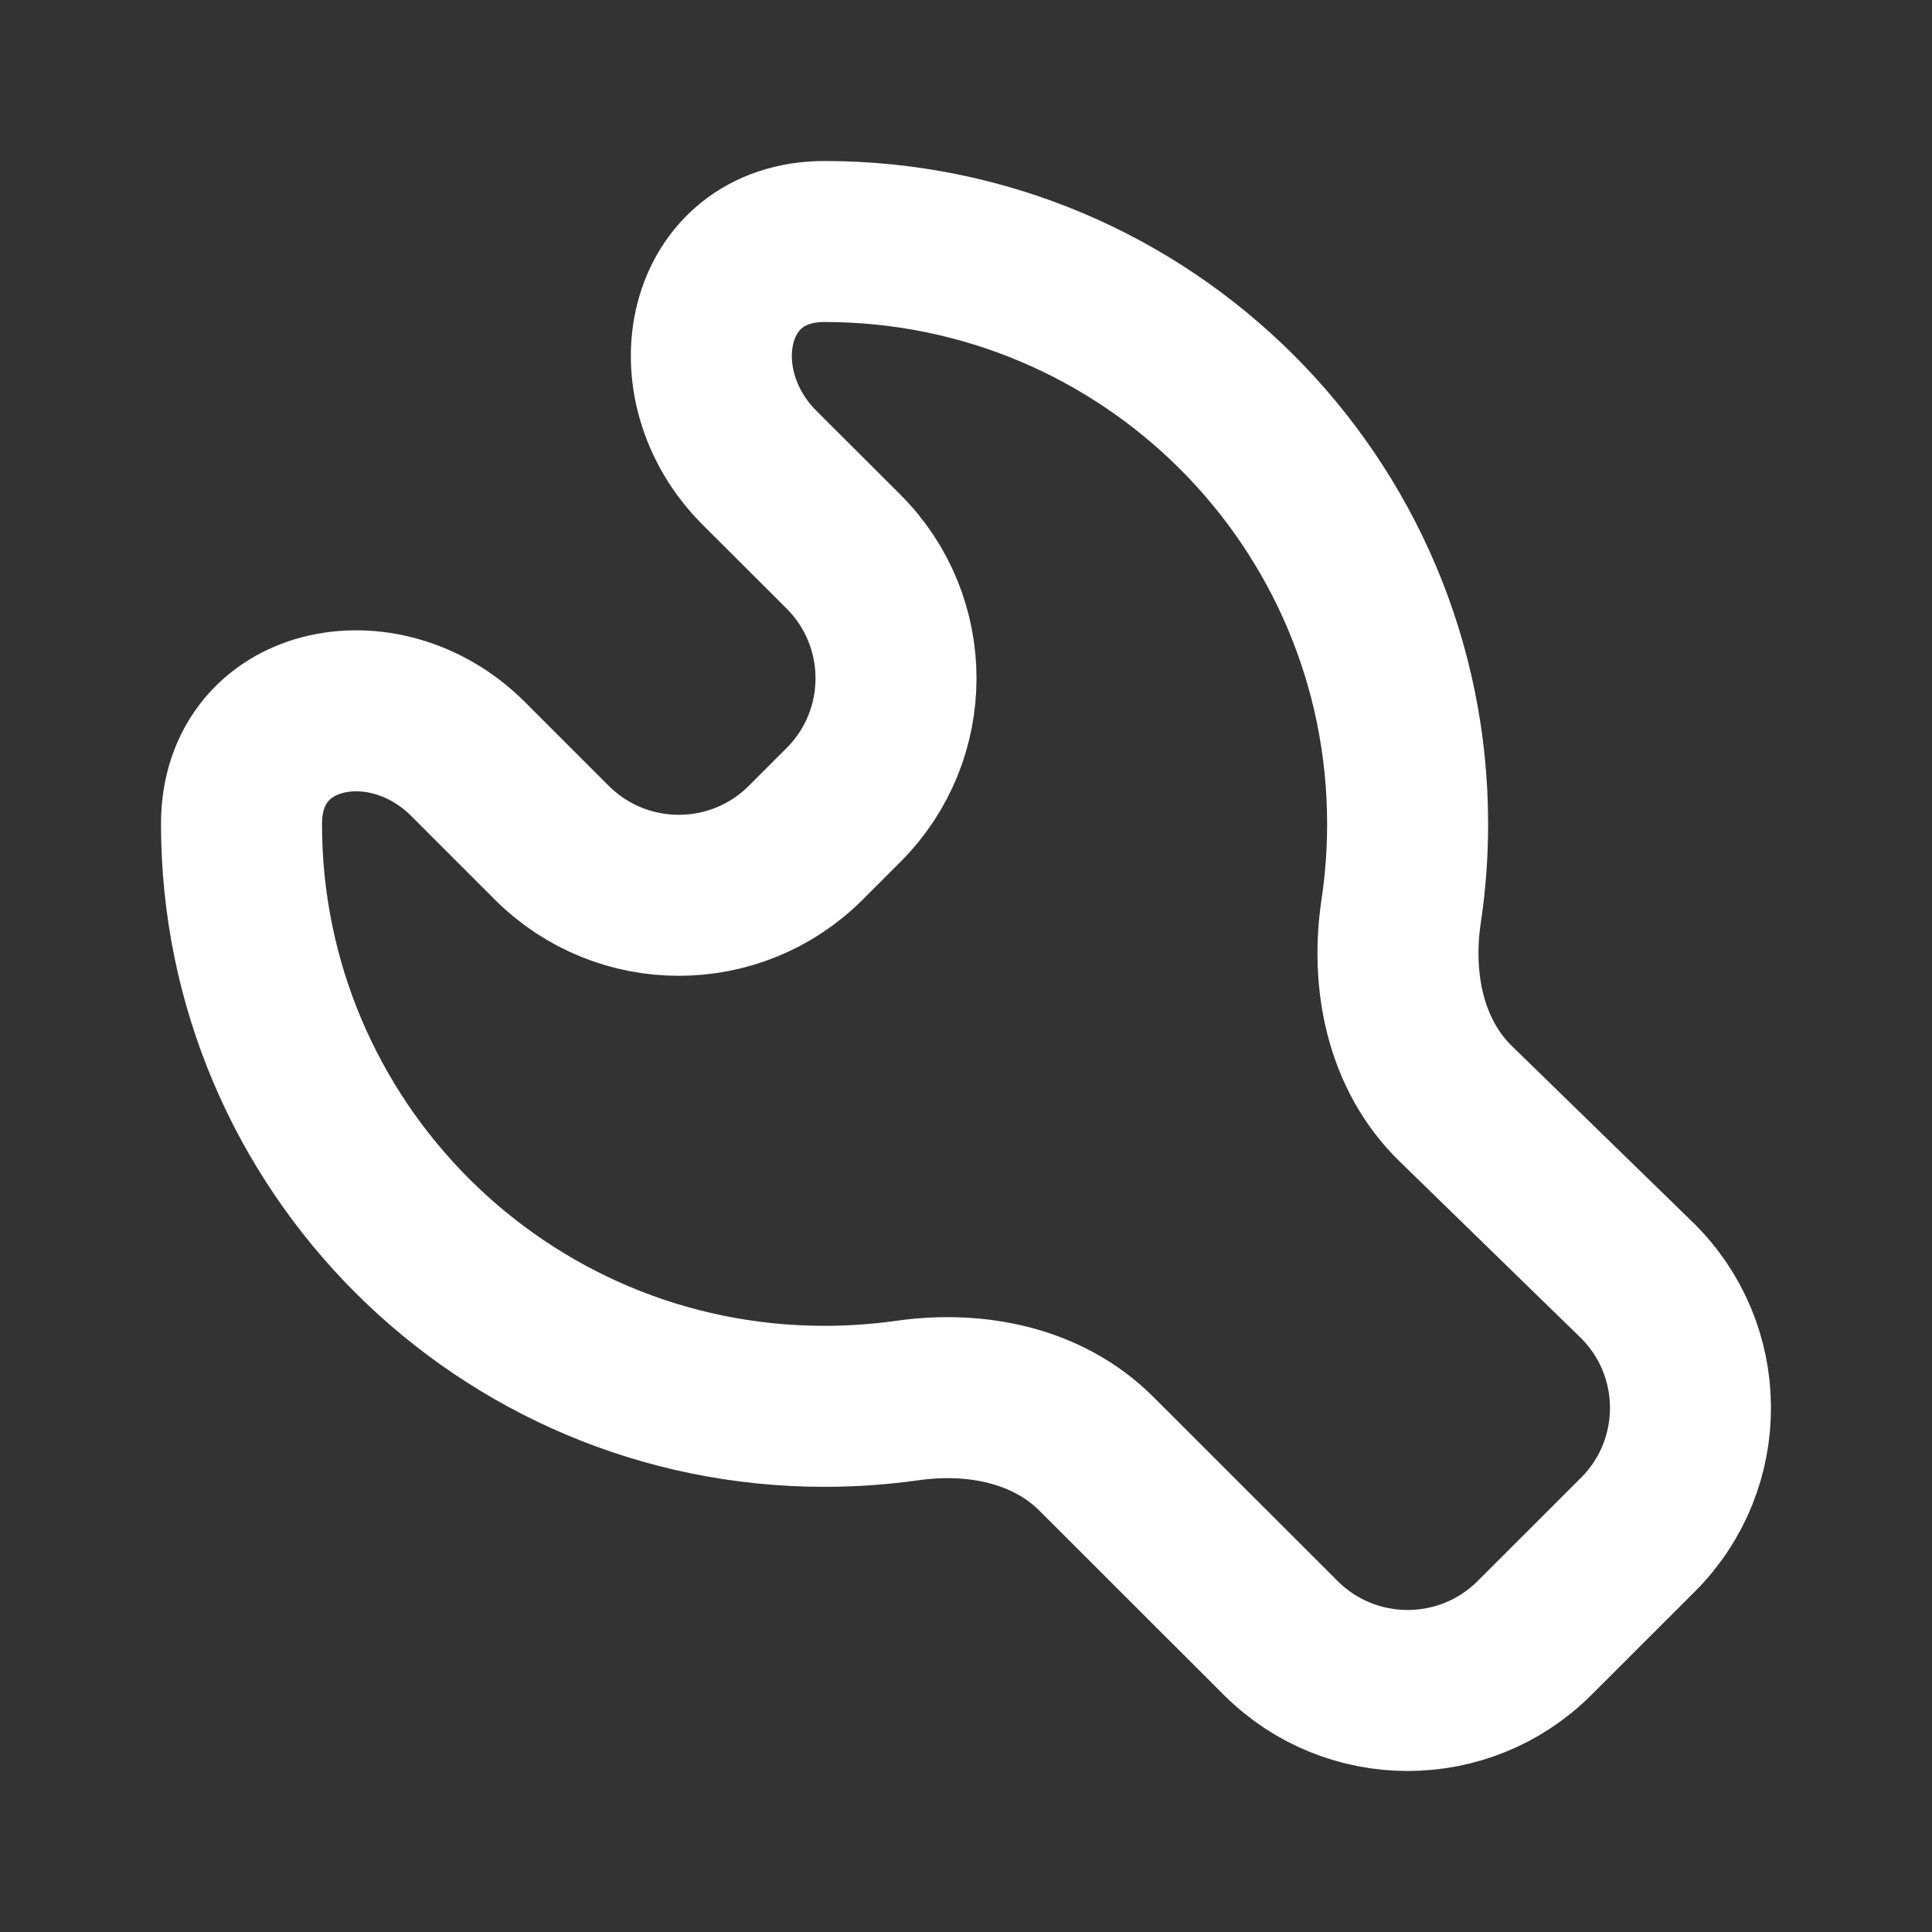 <svg width='24' height='24' viewBox='0 0 24 24' fill='none' xmlns='http://www.w3.org/2000/svg'><rect x="0" y="0" width="24" height="24" fill="#333333" stroke="none"/><g id='Essentials/wreach'><path id='Icon' d='M10.478 6.852L9.434 5.81C8.384 4.76 8.758 3 10.243 3C12.243 3 14.054 3.81 15.365 5.119C16.675 6.428 17.486 8.237 17.486 10.235C17.486 10.602 17.459 10.963 17.406 11.316C17.276 12.181 17.455 13.099 18.083 13.71L20.327 15.896C21.216 16.762 21.225 18.187 20.347 19.064L19.062 20.348C18.192 21.217 16.78 21.217 15.91 20.348L13.616 18.056C13.011 17.453 12.117 17.277 11.271 17.398C10.935 17.445 10.592 17.47 10.243 17.47C8.243 17.47 6.432 16.66 5.121 15.351C3.811 14.041 3 12.233 3 10.235C3 8.751 4.762 8.378 5.813 9.427L6.856 10.47C7.727 11.339 9.138 11.339 10.008 10.47L10.478 10C11.348 9.131 11.348 7.721 10.478 6.852Z' stroke='#FFFFFF38' stroke-width='2' stroke-linecap='round'/></g></svg>